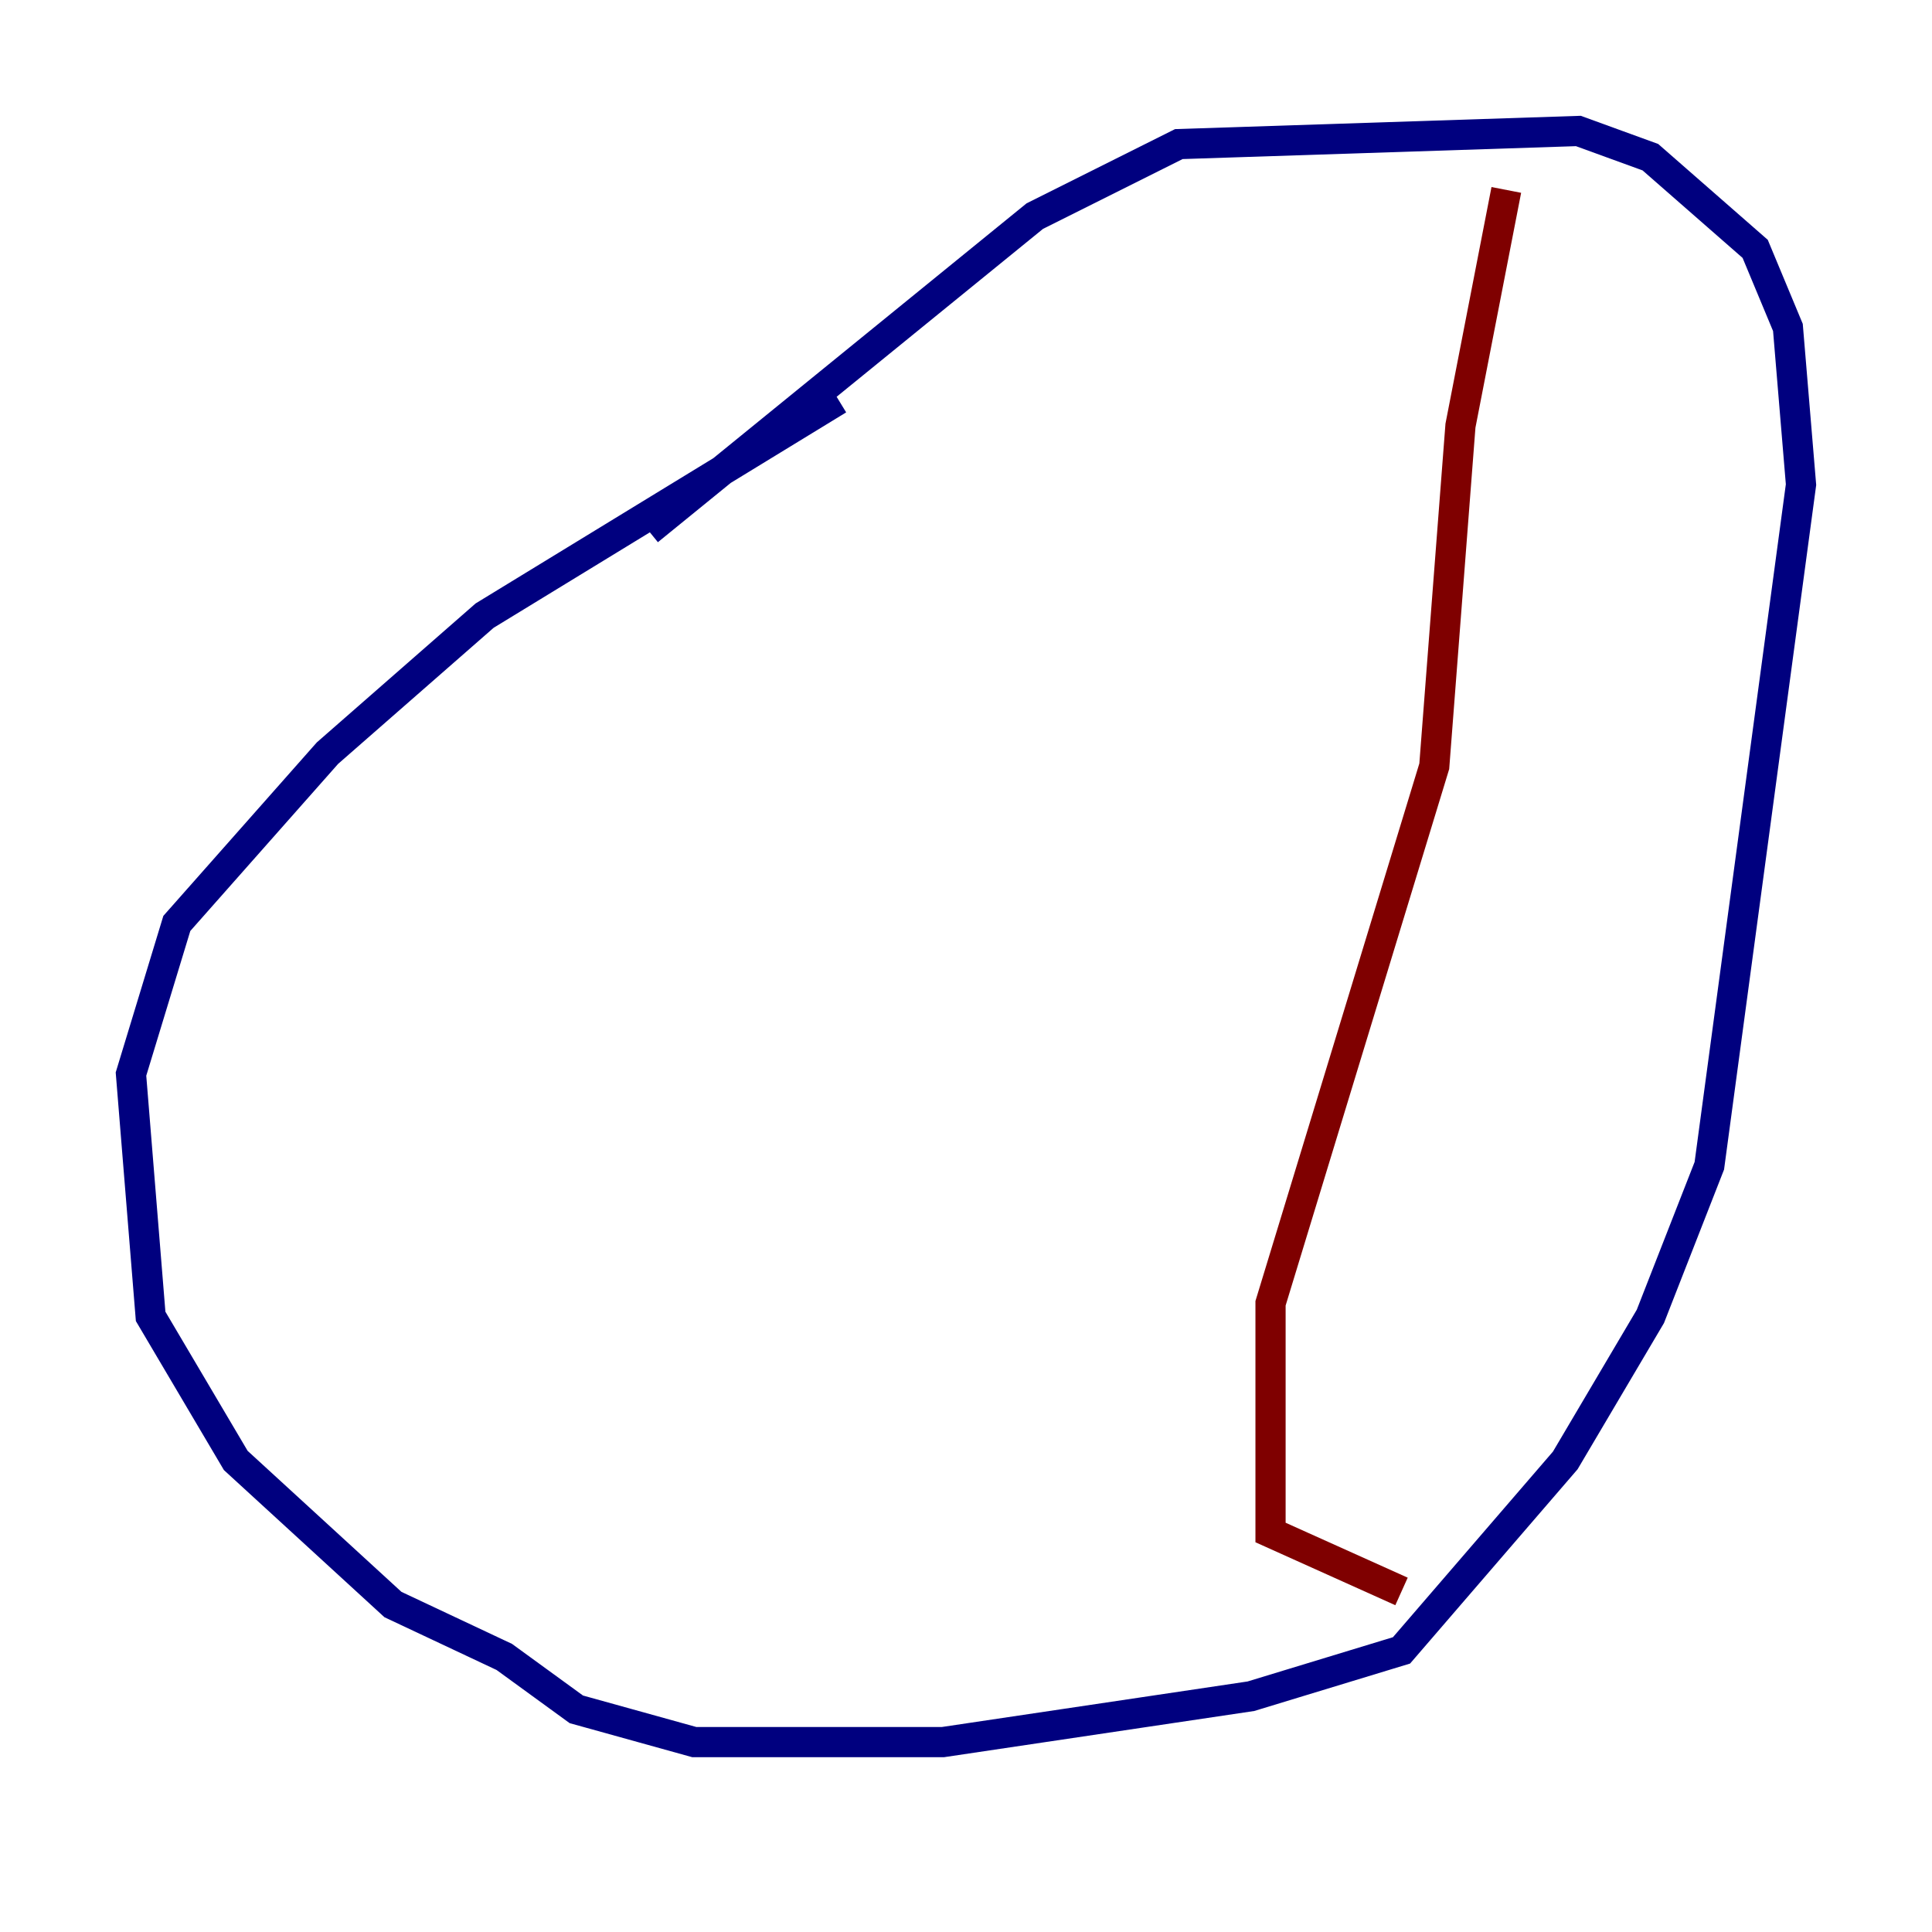 <?xml version="1.0" encoding="utf-8" ?>
<svg baseProfile="tiny" height="128" version="1.2" viewBox="0,0,128,128" width="128" xmlns="http://www.w3.org/2000/svg" xmlns:ev="http://www.w3.org/2001/xml-events" xmlns:xlink="http://www.w3.org/1999/xlink"><defs /><polyline fill="none" points="55.539,26.468 32.108,40.786 21.695,49.898 11.715,61.18 8.678,71.159 9.98,87.214 15.62,96.759 26.034,106.305 33.41,109.776 38.183,113.248 45.993,115.417 62.481,115.417 82.875,112.38 92.854,109.342 103.702,96.759 109.342,87.214 113.248,77.234 119.322,32.108 118.454,21.695 116.285,16.488 109.342,10.414 104.57,8.678 78.102,9.546 68.556,14.319 42.956,35.146" stroke="#00007f" stroke-width="2" /><polyline fill="none" points="99.797,12.583 96.759,28.203 95.024,50.766 84.176,86.346 84.176,101.532 92.854,105.437" stroke="#7f0000" stroke-width="2" /></svg>